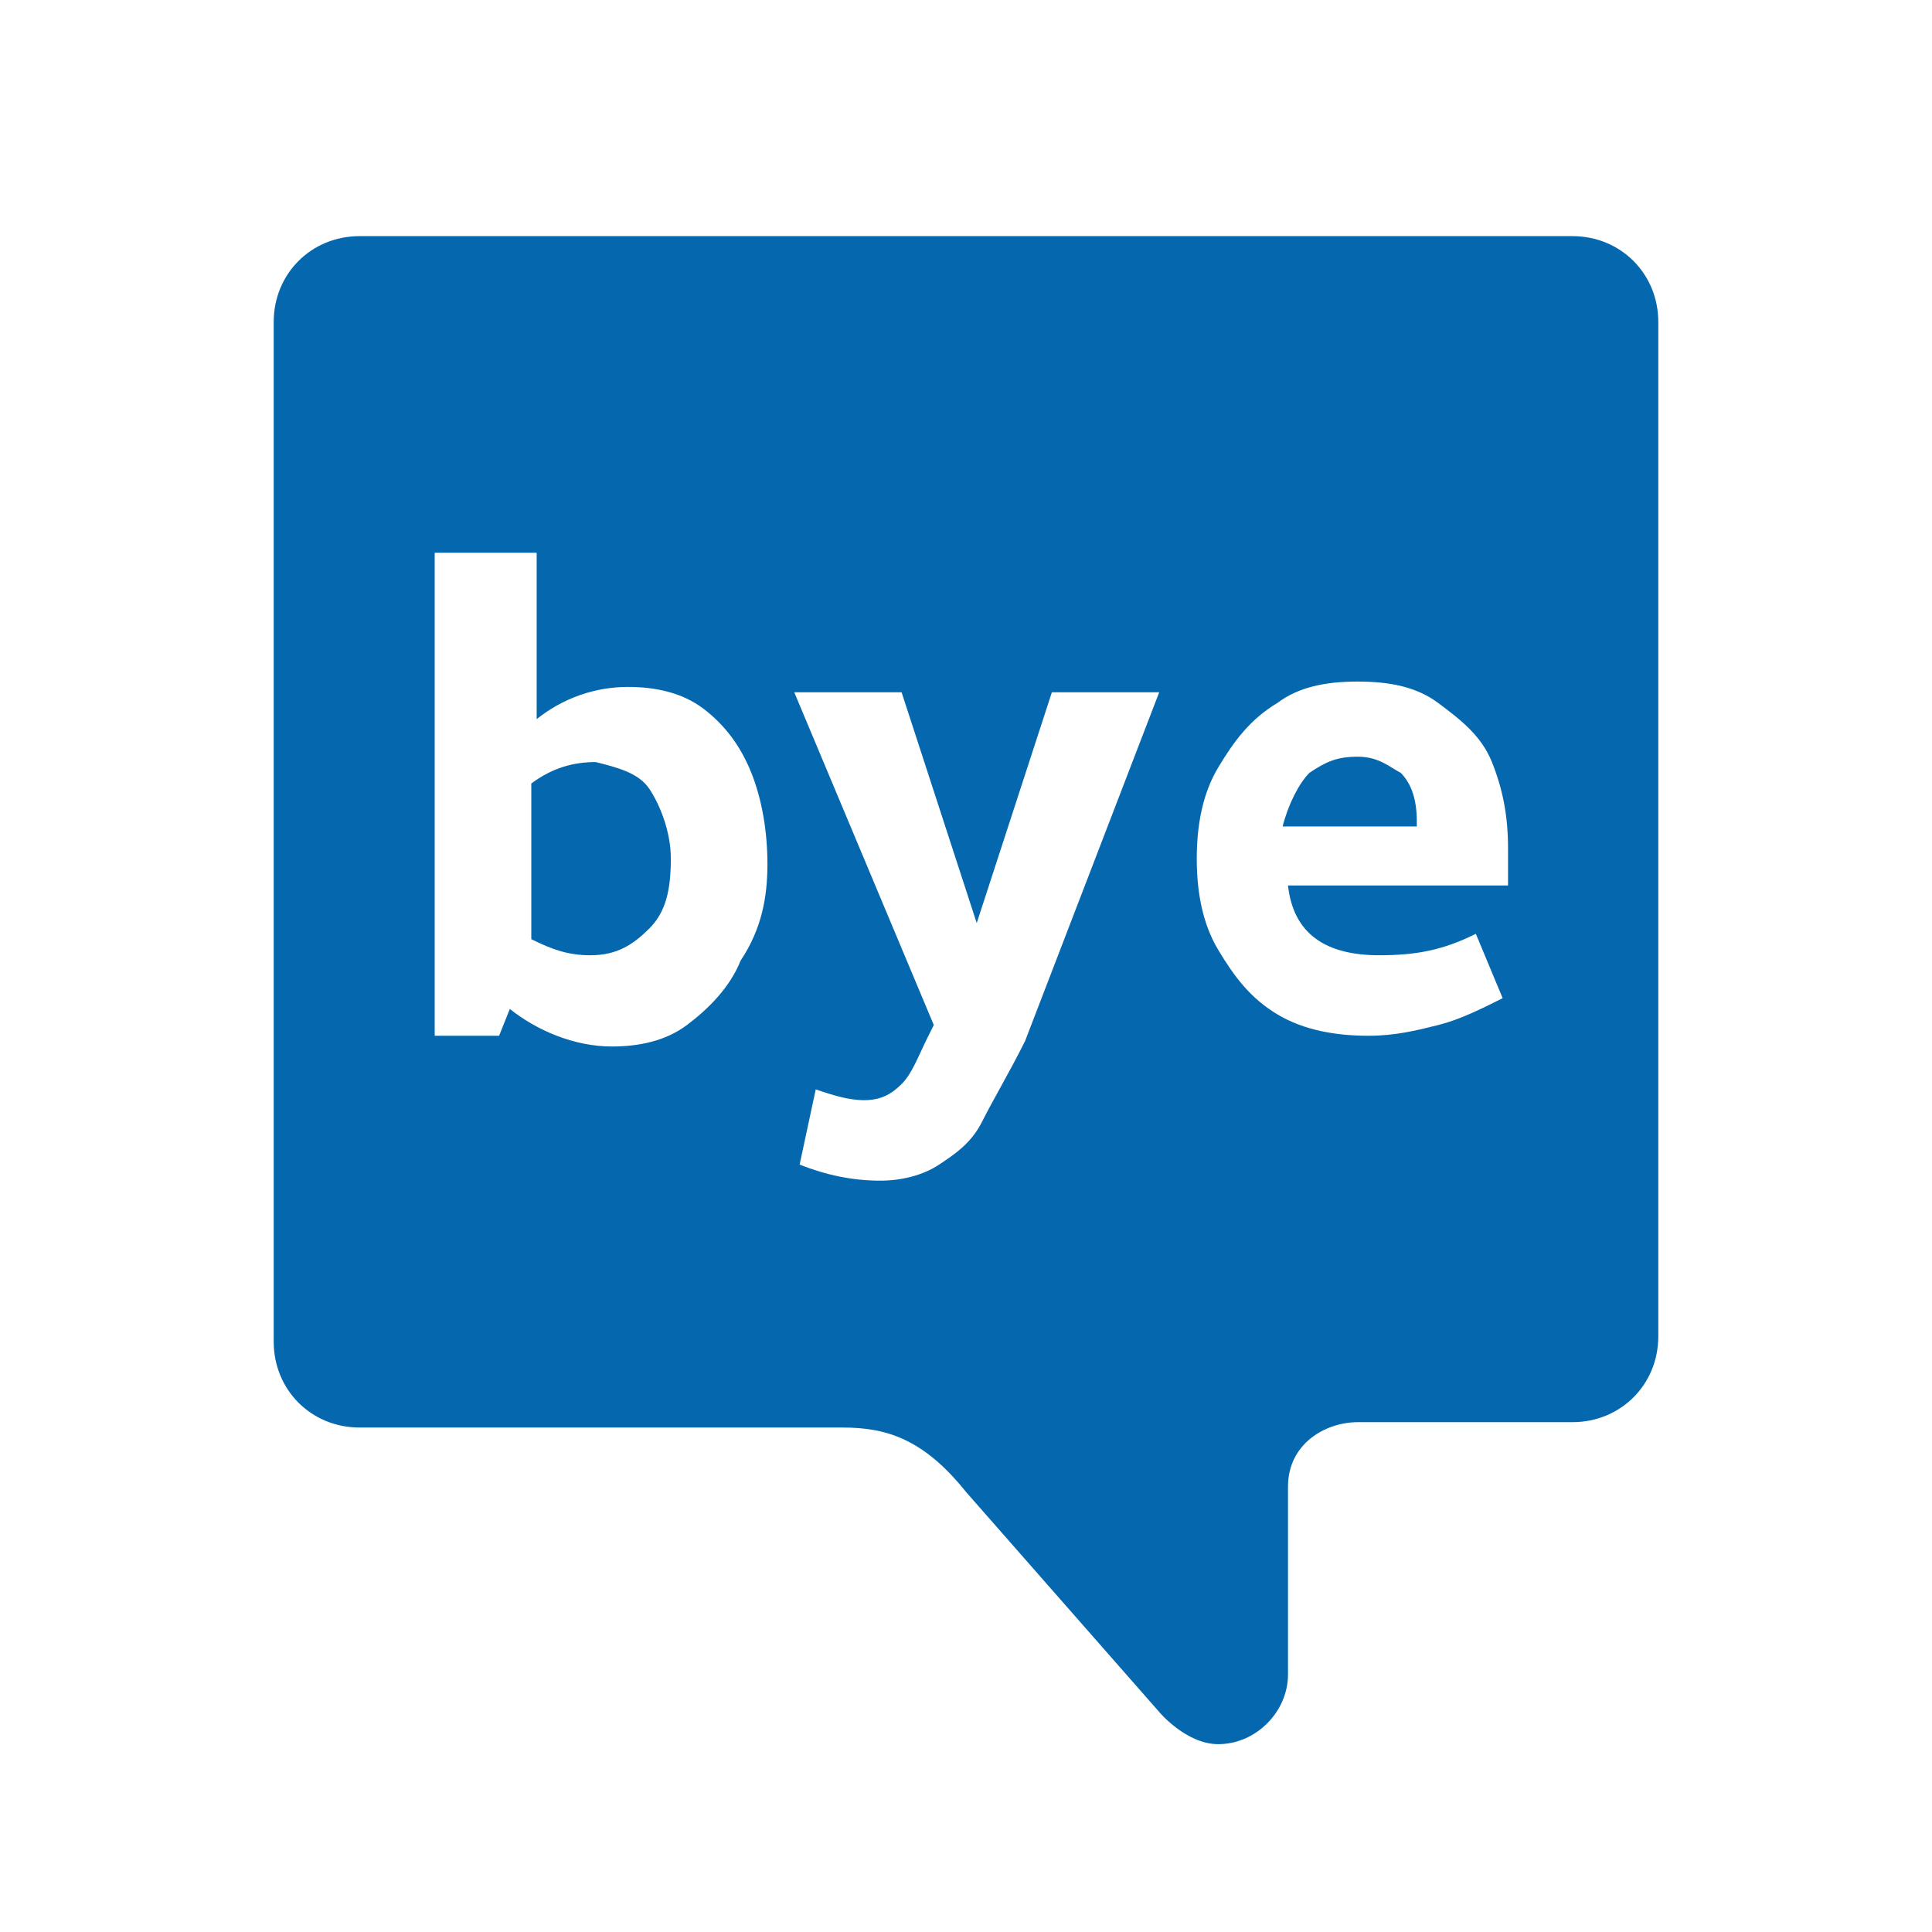 <svg xmlns="http://www.w3.org/2000/svg" viewBox="0 0 36 36">
  <path fill="#0568ae" d="M12.1 14.7c.2.3.4.8.4 1.3 0 .6-.1 1-.4 1.3-.3.3-.6.5-1.1.5-.4 0-.7-.1-1.1-.3v-2.9c.4-.3.8-.4 1.2-.4.4.1.8.2 1 .5zm13.2-.6c-.4 0-.6.1-.9.3-.2.2-.4.6-.5 1h2.5v-.1c0-.4-.1-.7-.3-.9-.2-.1-.4-.3-.8-.3zM30.9 6v18.9c0 .9-.7 1.6-1.6 1.6h-4c-.6 0-1.3.4-1.3 1.2v3.5c0 .7-.6 1.3-1.3 1.3-.6 0-1.1-.6-1.1-.6L18 27.8c-.8-1-1.5-1.2-2.3-1.2h-9c-.9 0-1.6-.7-1.6-1.6V6c0-.9.7-1.6 1.6-1.6h22.6c.9 0 1.6.7 1.6 1.6zM14.3 16.1c0-.6-.1-1.2-.3-1.7-.2-.5-.5-.9-.9-1.2-.4-.3-.9-.4-1.4-.4-.6 0-1.2.2-1.7.6v-3.1H8.1v9h1.2l.2-.5c.5.4 1.2.7 1.9.7.5 0 1-.1 1.4-.4.4-.3.8-.7 1-1.2.4-.6.5-1.2.5-1.8zm7.3-3.2h-2l-1.4 4.3-1.4-4.3h-2l2.6 6.2-.1.2c-.2.4-.3.7-.5.9-.2.2-.4.3-.7.3-.3 0-.6-.1-.9-.2l-.3 1.4c.5.2 1 .3 1.5.3.4 0 .8-.1 1.1-.3.3-.2.6-.4.8-.8.2-.4.5-.9.8-1.5l2.5-6.5zm6.5 2.9c0-.6-.1-1.1-.3-1.6-.2-.5-.6-.8-1-1.1-.4-.3-.9-.4-1.5-.4s-1.1.1-1.5.4c-.5.3-.8.7-1.1 1.2-.3.5-.4 1.1-.4 1.7 0 .6.1 1.2.4 1.7.3.5.6.9 1.1 1.2.5.3 1.1.4 1.7.4.5 0 .9-.1 1.3-.2s.8-.3 1.2-.5l-.5-1.2c-.6.3-1.1.4-1.8.4-1 0-1.6-.4-1.7-1.3h4.1v-.7z"/>
</svg>
